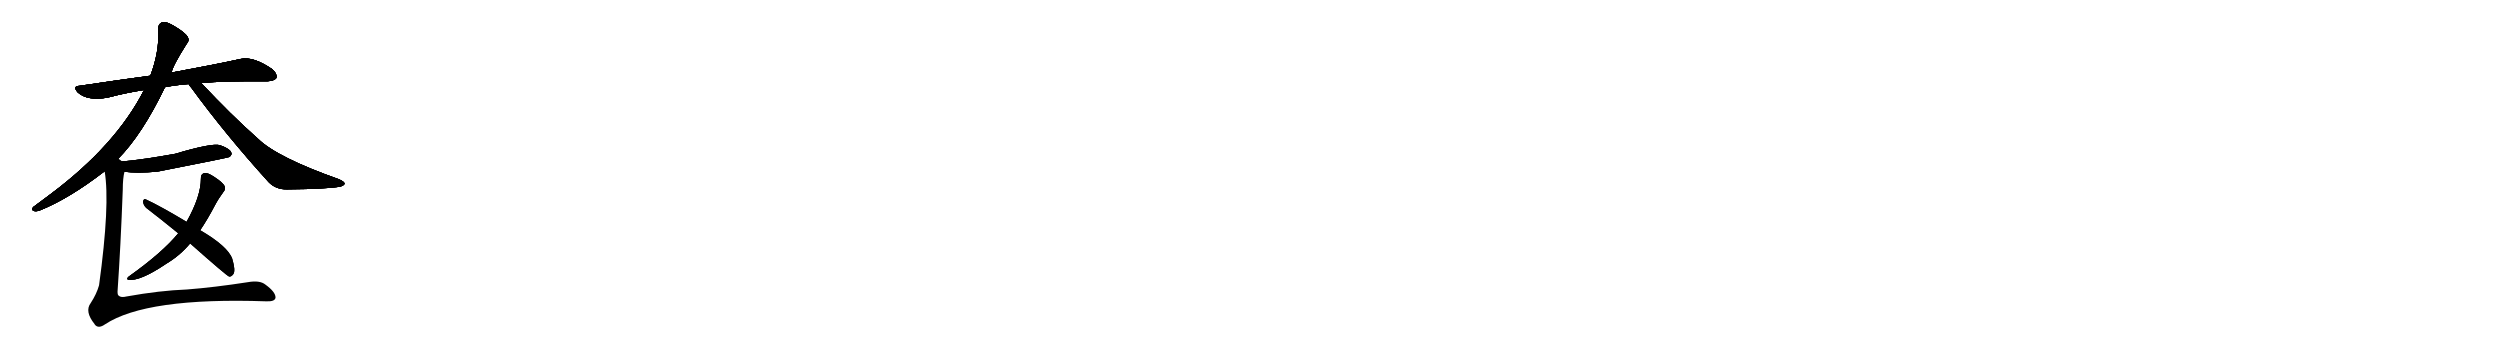 <svg version="1.1" viewBox="0 0 7168 1024" xmlns="http://www.w3.org/2000/svg">
  
  <g transform="scale(1, -1) translate(0, -900)" class="origin">
    <style type="text/css">
        .origin {display:none;}
        .hide {display:none;}
        .stroke {fill: #000000;}
        
.step1 {transform: translateX(1024px);}
.step2 {transform: translateX(2048px);}
.step3 {transform: translateX(3072px);}
.step4 {transform: translateX(4096px);}
.step5 {transform: translateX(5120px);}
.step6 {transform: translateX(6144px);}
.step7 {transform: translateX(7168px);}
.step8 {transform: translateX(8192px);}
.step9 {transform: translateX(9216px);}
.step10 {transform: translateX(10240px);}
.step11 {transform: translateX(11264px);}
.step12 {transform: translateX(12288px);}
.step13 {transform: translateX(13312px);}
.step14 {transform: translateX(14336px);}
.step15 {transform: translateX(15360px);}
.step16 {transform: translateX(16384px);}
.step17 {transform: translateX(17408px);}
.step18 {transform: translateX(18432px);}
.step19 {transform: translateX(19456px);}
.step20 {transform: translateX(20480px);}
.step21 {transform: translateX(21504px);}
.step22 {transform: translateX(22528px);}
.step23 {transform: translateX(23552px);}
.step24 {transform: translateX(24576px);}
.step25 {transform: translateX(25600px);}
.step26 {transform: translateX(26624px);}
.step27 {transform: translateX(27648px);}
.step28 {transform: translateX(28672px);}
.step29 {transform: translateX(29696px);}
    </style>

    <path d="M 473 650 Q 503 656 541 659 L 577 662 Q 644 668 767 667 Q 786 668 792 676 Q 796 688 780 702 Q 726 739 690 731 Q 617 715 492 692 L 431 683 Q 335 670 228 654 Q 207 653 223 635 Q 250 610 308 620 Q 357 633 413 642 L 473 650 Z" fill="lightgray"/>
    <path d="M 339 445 Q 408 515 473 650 L 492 692 Q 495 711 535 774 Q 544 784 538 794 Q 532 806 500 825 Q 478 838 468 837 Q 453 833 454 817 Q 457 751 431 683 L 413 642 Q 332 483 143 342 Q 121 326 96 307 Q 89 300 95 296 Q 102 292 115 297 Q 199 331 300 409 L 339 445 Z" fill="lightgray"/>
    <path d="M 541 659 Q 542 655 548 649 Q 645 516 770 378 Q 791 356 824 357 Q 939 358 976 365 Q 986 368 988 373 Q 988 379 972 386 Q 794 449 740 502 Q 662 571 577 662 C 556 684 524 683 541 659 Z" fill="lightgray"/>
    <path d="M 357 408 Q 390 402 452 408 Q 656 448 658 450 Q 667 457 662 465 Q 656 475 630 484 Q 606 490 502 459 Q 414 443 350 437 C 320 434 327 412 357 408 Z" fill="lightgray"/>
    <path d="M 574 240 Q 595 271 616 311 Q 626 330 640 349 Q 647 356 644 366 Q 640 376 614 393 Q 596 405 587 404 Q 575 401 576 388 Q 576 337 535 264 L 511 231 Q 466 176 369 107 Q 362 101 367 98 Q 400 92 477 144 Q 517 168 545 202 L 574 240 Z" fill="lightgray"/>
    <path d="M 545 202 Q 650 109 657 107 Q 663 106 669 114 Q 676 124 666 158 Q 653 194 574 240 L 535 264 Q 460 309 419 328 Q 412 332 410 322 Q 411 312 419 304 Q 462 271 511 231 L 545 202 Z" fill="lightgray"/>
    <path d="M 350 437 Q 346 441 339 445 C 323 470 296 439 300 409 Q 316 315 284 82 Q 277 57 260 31 Q 242 7 271 -29 Q 271 -30 274 -33 Q 284 -42 301 -30 Q 419 48 764 36 Q 789 35 790 47 Q 790 63 761 84 Q 745 97 711 91 Q 614 76 536 70 Q 457 67 363 50 Q 347 46 341 52 Q 337 53 337 64 Q 346 193 352 356 Q 352 389 357 408 C 361 438 361 438 350 437 Z" fill="lightgray"/></g>
<g transform="scale(1, -1) translate(0, -900)">
    <style type="text/css">
        .origin {display:none;}
        .hide {display:none;}
        .stroke {fill: #000000;}
        
.step1 {transform: translateX(1024px);}
.step2 {transform: translateX(2048px);}
.step3 {transform: translateX(3072px);}
.step4 {transform: translateX(4096px);}
.step5 {transform: translateX(5120px);}
.step6 {transform: translateX(6144px);}
.step7 {transform: translateX(7168px);}
.step8 {transform: translateX(8192px);}
.step9 {transform: translateX(9216px);}
.step10 {transform: translateX(10240px);}
.step11 {transform: translateX(11264px);}
.step12 {transform: translateX(12288px);}
.step13 {transform: translateX(13312px);}
.step14 {transform: translateX(14336px);}
.step15 {transform: translateX(15360px);}
.step16 {transform: translateX(16384px);}
.step17 {transform: translateX(17408px);}
.step18 {transform: translateX(18432px);}
.step19 {transform: translateX(19456px);}
.step20 {transform: translateX(20480px);}
.step21 {transform: translateX(21504px);}
.step22 {transform: translateX(22528px);}
.step23 {transform: translateX(23552px);}
.step24 {transform: translateX(24576px);}
.step25 {transform: translateX(25600px);}
.step26 {transform: translateX(26624px);}
.step27 {transform: translateX(27648px);}
.step28 {transform: translateX(28672px);}
.step29 {transform: translateX(29696px);}
    </style>

    <path d="M 473 650 Q 503 656 541 659 L 577 662 Q 644 668 767 667 Q 786 668 792 676 Q 796 688 780 702 Q 726 739 690 731 Q 617 715 492 692 L 431 683 Q 335 670 228 654 Q 207 653 223 635 Q 250 610 308 620 Q 357 633 413 642 L 473 650 Z" fill="lightgray" class="stroke step0"/>
    <path d="M 339 445 Q 408 515 473 650 L 492 692 Q 495 711 535 774 Q 544 784 538 794 Q 532 806 500 825 Q 478 838 468 837 Q 453 833 454 817 Q 457 751 431 683 L 413 642 Q 332 483 143 342 Q 121 326 96 307 Q 89 300 95 296 Q 102 292 115 297 Q 199 331 300 409 L 339 445 Z" fill="lightgray" class="hide"/>
    <path d="M 541 659 Q 542 655 548 649 Q 645 516 770 378 Q 791 356 824 357 Q 939 358 976 365 Q 986 368 988 373 Q 988 379 972 386 Q 794 449 740 502 Q 662 571 577 662 C 556 684 524 683 541 659 Z" fill="lightgray" class="hide"/>
    <path d="M 357 408 Q 390 402 452 408 Q 656 448 658 450 Q 667 457 662 465 Q 656 475 630 484 Q 606 490 502 459 Q 414 443 350 437 C 320 434 327 412 357 408 Z" fill="lightgray" class="hide"/>
    <path d="M 574 240 Q 595 271 616 311 Q 626 330 640 349 Q 647 356 644 366 Q 640 376 614 393 Q 596 405 587 404 Q 575 401 576 388 Q 576 337 535 264 L 511 231 Q 466 176 369 107 Q 362 101 367 98 Q 400 92 477 144 Q 517 168 545 202 L 574 240 Z" fill="lightgray" class="hide"/>
    <path d="M 545 202 Q 650 109 657 107 Q 663 106 669 114 Q 676 124 666 158 Q 653 194 574 240 L 535 264 Q 460 309 419 328 Q 412 332 410 322 Q 411 312 419 304 Q 462 271 511 231 L 545 202 Z" fill="lightgray" class="hide"/>
    <path d="M 350 437 Q 346 441 339 445 C 323 470 296 439 300 409 Q 316 315 284 82 Q 277 57 260 31 Q 242 7 271 -29 Q 271 -30 274 -33 Q 284 -42 301 -30 Q 419 48 764 36 Q 789 35 790 47 Q 790 63 761 84 Q 745 97 711 91 Q 614 76 536 70 Q 457 67 363 50 Q 347 46 341 52 Q 337 53 337 64 Q 346 193 352 356 Q 352 389 357 408 C 361 438 361 438 350 437 Z" fill="lightgray" class="hide"/></g><g transform="scale(1, -1) translate(0, -900)">
    <style type="text/css">
        .origin {display:none;}
        .hide {display:none;}
        .stroke {fill: #000000;}
        
.step1 {transform: translateX(1024px);}
.step2 {transform: translateX(2048px);}
.step3 {transform: translateX(3072px);}
.step4 {transform: translateX(4096px);}
.step5 {transform: translateX(5120px);}
.step6 {transform: translateX(6144px);}
.step7 {transform: translateX(7168px);}
.step8 {transform: translateX(8192px);}
.step9 {transform: translateX(9216px);}
.step10 {transform: translateX(10240px);}
.step11 {transform: translateX(11264px);}
.step12 {transform: translateX(12288px);}
.step13 {transform: translateX(13312px);}
.step14 {transform: translateX(14336px);}
.step15 {transform: translateX(15360px);}
.step16 {transform: translateX(16384px);}
.step17 {transform: translateX(17408px);}
.step18 {transform: translateX(18432px);}
.step19 {transform: translateX(19456px);}
.step20 {transform: translateX(20480px);}
.step21 {transform: translateX(21504px);}
.step22 {transform: translateX(22528px);}
.step23 {transform: translateX(23552px);}
.step24 {transform: translateX(24576px);}
.step25 {transform: translateX(25600px);}
.step26 {transform: translateX(26624px);}
.step27 {transform: translateX(27648px);}
.step28 {transform: translateX(28672px);}
.step29 {transform: translateX(29696px);}
    </style>

    <path d="M 473 650 Q 503 656 541 659 L 577 662 Q 644 668 767 667 Q 786 668 792 676 Q 796 688 780 702 Q 726 739 690 731 Q 617 715 492 692 L 431 683 Q 335 670 228 654 Q 207 653 223 635 Q 250 610 308 620 Q 357 633 413 642 L 473 650 Z" fill="lightgray" class="stroke step1"/>
    <path d="M 339 445 Q 408 515 473 650 L 492 692 Q 495 711 535 774 Q 544 784 538 794 Q 532 806 500 825 Q 478 838 468 837 Q 453 833 454 817 Q 457 751 431 683 L 413 642 Q 332 483 143 342 Q 121 326 96 307 Q 89 300 95 296 Q 102 292 115 297 Q 199 331 300 409 L 339 445 Z" fill="lightgray" class="stroke step1"/>
    <path d="M 541 659 Q 542 655 548 649 Q 645 516 770 378 Q 791 356 824 357 Q 939 358 976 365 Q 986 368 988 373 Q 988 379 972 386 Q 794 449 740 502 Q 662 571 577 662 C 556 684 524 683 541 659 Z" fill="lightgray" class="hide"/>
    <path d="M 357 408 Q 390 402 452 408 Q 656 448 658 450 Q 667 457 662 465 Q 656 475 630 484 Q 606 490 502 459 Q 414 443 350 437 C 320 434 327 412 357 408 Z" fill="lightgray" class="hide"/>
    <path d="M 574 240 Q 595 271 616 311 Q 626 330 640 349 Q 647 356 644 366 Q 640 376 614 393 Q 596 405 587 404 Q 575 401 576 388 Q 576 337 535 264 L 511 231 Q 466 176 369 107 Q 362 101 367 98 Q 400 92 477 144 Q 517 168 545 202 L 574 240 Z" fill="lightgray" class="hide"/>
    <path d="M 545 202 Q 650 109 657 107 Q 663 106 669 114 Q 676 124 666 158 Q 653 194 574 240 L 535 264 Q 460 309 419 328 Q 412 332 410 322 Q 411 312 419 304 Q 462 271 511 231 L 545 202 Z" fill="lightgray" class="hide"/>
    <path d="M 350 437 Q 346 441 339 445 C 323 470 296 439 300 409 Q 316 315 284 82 Q 277 57 260 31 Q 242 7 271 -29 Q 271 -30 274 -33 Q 284 -42 301 -30 Q 419 48 764 36 Q 789 35 790 47 Q 790 63 761 84 Q 745 97 711 91 Q 614 76 536 70 Q 457 67 363 50 Q 347 46 341 52 Q 337 53 337 64 Q 346 193 352 356 Q 352 389 357 408 C 361 438 361 438 350 437 Z" fill="lightgray" class="hide"/></g><g transform="scale(1, -1) translate(0, -900)">
    <style type="text/css">
        .origin {display:none;}
        .hide {display:none;}
        .stroke {fill: #000000;}
        
.step1 {transform: translateX(1024px);}
.step2 {transform: translateX(2048px);}
.step3 {transform: translateX(3072px);}
.step4 {transform: translateX(4096px);}
.step5 {transform: translateX(5120px);}
.step6 {transform: translateX(6144px);}
.step7 {transform: translateX(7168px);}
.step8 {transform: translateX(8192px);}
.step9 {transform: translateX(9216px);}
.step10 {transform: translateX(10240px);}
.step11 {transform: translateX(11264px);}
.step12 {transform: translateX(12288px);}
.step13 {transform: translateX(13312px);}
.step14 {transform: translateX(14336px);}
.step15 {transform: translateX(15360px);}
.step16 {transform: translateX(16384px);}
.step17 {transform: translateX(17408px);}
.step18 {transform: translateX(18432px);}
.step19 {transform: translateX(19456px);}
.step20 {transform: translateX(20480px);}
.step21 {transform: translateX(21504px);}
.step22 {transform: translateX(22528px);}
.step23 {transform: translateX(23552px);}
.step24 {transform: translateX(24576px);}
.step25 {transform: translateX(25600px);}
.step26 {transform: translateX(26624px);}
.step27 {transform: translateX(27648px);}
.step28 {transform: translateX(28672px);}
.step29 {transform: translateX(29696px);}
    </style>

    <path d="M 473 650 Q 503 656 541 659 L 577 662 Q 644 668 767 667 Q 786 668 792 676 Q 796 688 780 702 Q 726 739 690 731 Q 617 715 492 692 L 431 683 Q 335 670 228 654 Q 207 653 223 635 Q 250 610 308 620 Q 357 633 413 642 L 473 650 Z" fill="lightgray" class="stroke step2"/>
    <path d="M 339 445 Q 408 515 473 650 L 492 692 Q 495 711 535 774 Q 544 784 538 794 Q 532 806 500 825 Q 478 838 468 837 Q 453 833 454 817 Q 457 751 431 683 L 413 642 Q 332 483 143 342 Q 121 326 96 307 Q 89 300 95 296 Q 102 292 115 297 Q 199 331 300 409 L 339 445 Z" fill="lightgray" class="stroke step2"/>
    <path d="M 541 659 Q 542 655 548 649 Q 645 516 770 378 Q 791 356 824 357 Q 939 358 976 365 Q 986 368 988 373 Q 988 379 972 386 Q 794 449 740 502 Q 662 571 577 662 C 556 684 524 683 541 659 Z" fill="lightgray" class="stroke step2"/>
    <path d="M 357 408 Q 390 402 452 408 Q 656 448 658 450 Q 667 457 662 465 Q 656 475 630 484 Q 606 490 502 459 Q 414 443 350 437 C 320 434 327 412 357 408 Z" fill="lightgray" class="hide"/>
    <path d="M 574 240 Q 595 271 616 311 Q 626 330 640 349 Q 647 356 644 366 Q 640 376 614 393 Q 596 405 587 404 Q 575 401 576 388 Q 576 337 535 264 L 511 231 Q 466 176 369 107 Q 362 101 367 98 Q 400 92 477 144 Q 517 168 545 202 L 574 240 Z" fill="lightgray" class="hide"/>
    <path d="M 545 202 Q 650 109 657 107 Q 663 106 669 114 Q 676 124 666 158 Q 653 194 574 240 L 535 264 Q 460 309 419 328 Q 412 332 410 322 Q 411 312 419 304 Q 462 271 511 231 L 545 202 Z" fill="lightgray" class="hide"/>
    <path d="M 350 437 Q 346 441 339 445 C 323 470 296 439 300 409 Q 316 315 284 82 Q 277 57 260 31 Q 242 7 271 -29 Q 271 -30 274 -33 Q 284 -42 301 -30 Q 419 48 764 36 Q 789 35 790 47 Q 790 63 761 84 Q 745 97 711 91 Q 614 76 536 70 Q 457 67 363 50 Q 347 46 341 52 Q 337 53 337 64 Q 346 193 352 356 Q 352 389 357 408 C 361 438 361 438 350 437 Z" fill="lightgray" class="hide"/></g><g transform="scale(1, -1) translate(0, -900)">
    <style type="text/css">
        .origin {display:none;}
        .hide {display:none;}
        .stroke {fill: #000000;}
        
.step1 {transform: translateX(1024px);}
.step2 {transform: translateX(2048px);}
.step3 {transform: translateX(3072px);}
.step4 {transform: translateX(4096px);}
.step5 {transform: translateX(5120px);}
.step6 {transform: translateX(6144px);}
.step7 {transform: translateX(7168px);}
.step8 {transform: translateX(8192px);}
.step9 {transform: translateX(9216px);}
.step10 {transform: translateX(10240px);}
.step11 {transform: translateX(11264px);}
.step12 {transform: translateX(12288px);}
.step13 {transform: translateX(13312px);}
.step14 {transform: translateX(14336px);}
.step15 {transform: translateX(15360px);}
.step16 {transform: translateX(16384px);}
.step17 {transform: translateX(17408px);}
.step18 {transform: translateX(18432px);}
.step19 {transform: translateX(19456px);}
.step20 {transform: translateX(20480px);}
.step21 {transform: translateX(21504px);}
.step22 {transform: translateX(22528px);}
.step23 {transform: translateX(23552px);}
.step24 {transform: translateX(24576px);}
.step25 {transform: translateX(25600px);}
.step26 {transform: translateX(26624px);}
.step27 {transform: translateX(27648px);}
.step28 {transform: translateX(28672px);}
.step29 {transform: translateX(29696px);}
    </style>

    <path d="M 473 650 Q 503 656 541 659 L 577 662 Q 644 668 767 667 Q 786 668 792 676 Q 796 688 780 702 Q 726 739 690 731 Q 617 715 492 692 L 431 683 Q 335 670 228 654 Q 207 653 223 635 Q 250 610 308 620 Q 357 633 413 642 L 473 650 Z" fill="lightgray" class="stroke step3"/>
    <path d="M 339 445 Q 408 515 473 650 L 492 692 Q 495 711 535 774 Q 544 784 538 794 Q 532 806 500 825 Q 478 838 468 837 Q 453 833 454 817 Q 457 751 431 683 L 413 642 Q 332 483 143 342 Q 121 326 96 307 Q 89 300 95 296 Q 102 292 115 297 Q 199 331 300 409 L 339 445 Z" fill="lightgray" class="stroke step3"/>
    <path d="M 541 659 Q 542 655 548 649 Q 645 516 770 378 Q 791 356 824 357 Q 939 358 976 365 Q 986 368 988 373 Q 988 379 972 386 Q 794 449 740 502 Q 662 571 577 662 C 556 684 524 683 541 659 Z" fill="lightgray" class="stroke step3"/>
    <path d="M 357 408 Q 390 402 452 408 Q 656 448 658 450 Q 667 457 662 465 Q 656 475 630 484 Q 606 490 502 459 Q 414 443 350 437 C 320 434 327 412 357 408 Z" fill="lightgray" class="stroke step3"/>
    <path d="M 574 240 Q 595 271 616 311 Q 626 330 640 349 Q 647 356 644 366 Q 640 376 614 393 Q 596 405 587 404 Q 575 401 576 388 Q 576 337 535 264 L 511 231 Q 466 176 369 107 Q 362 101 367 98 Q 400 92 477 144 Q 517 168 545 202 L 574 240 Z" fill="lightgray" class="hide"/>
    <path d="M 545 202 Q 650 109 657 107 Q 663 106 669 114 Q 676 124 666 158 Q 653 194 574 240 L 535 264 Q 460 309 419 328 Q 412 332 410 322 Q 411 312 419 304 Q 462 271 511 231 L 545 202 Z" fill="lightgray" class="hide"/>
    <path d="M 350 437 Q 346 441 339 445 C 323 470 296 439 300 409 Q 316 315 284 82 Q 277 57 260 31 Q 242 7 271 -29 Q 271 -30 274 -33 Q 284 -42 301 -30 Q 419 48 764 36 Q 789 35 790 47 Q 790 63 761 84 Q 745 97 711 91 Q 614 76 536 70 Q 457 67 363 50 Q 347 46 341 52 Q 337 53 337 64 Q 346 193 352 356 Q 352 389 357 408 C 361 438 361 438 350 437 Z" fill="lightgray" class="hide"/></g><g transform="scale(1, -1) translate(0, -900)">
    <style type="text/css">
        .origin {display:none;}
        .hide {display:none;}
        .stroke {fill: #000000;}
        
.step1 {transform: translateX(1024px);}
.step2 {transform: translateX(2048px);}
.step3 {transform: translateX(3072px);}
.step4 {transform: translateX(4096px);}
.step5 {transform: translateX(5120px);}
.step6 {transform: translateX(6144px);}
.step7 {transform: translateX(7168px);}
.step8 {transform: translateX(8192px);}
.step9 {transform: translateX(9216px);}
.step10 {transform: translateX(10240px);}
.step11 {transform: translateX(11264px);}
.step12 {transform: translateX(12288px);}
.step13 {transform: translateX(13312px);}
.step14 {transform: translateX(14336px);}
.step15 {transform: translateX(15360px);}
.step16 {transform: translateX(16384px);}
.step17 {transform: translateX(17408px);}
.step18 {transform: translateX(18432px);}
.step19 {transform: translateX(19456px);}
.step20 {transform: translateX(20480px);}
.step21 {transform: translateX(21504px);}
.step22 {transform: translateX(22528px);}
.step23 {transform: translateX(23552px);}
.step24 {transform: translateX(24576px);}
.step25 {transform: translateX(25600px);}
.step26 {transform: translateX(26624px);}
.step27 {transform: translateX(27648px);}
.step28 {transform: translateX(28672px);}
.step29 {transform: translateX(29696px);}
    </style>

    <path d="M 473 650 Q 503 656 541 659 L 577 662 Q 644 668 767 667 Q 786 668 792 676 Q 796 688 780 702 Q 726 739 690 731 Q 617 715 492 692 L 431 683 Q 335 670 228 654 Q 207 653 223 635 Q 250 610 308 620 Q 357 633 413 642 L 473 650 Z" fill="lightgray" class="stroke step4"/>
    <path d="M 339 445 Q 408 515 473 650 L 492 692 Q 495 711 535 774 Q 544 784 538 794 Q 532 806 500 825 Q 478 838 468 837 Q 453 833 454 817 Q 457 751 431 683 L 413 642 Q 332 483 143 342 Q 121 326 96 307 Q 89 300 95 296 Q 102 292 115 297 Q 199 331 300 409 L 339 445 Z" fill="lightgray" class="stroke step4"/>
    <path d="M 541 659 Q 542 655 548 649 Q 645 516 770 378 Q 791 356 824 357 Q 939 358 976 365 Q 986 368 988 373 Q 988 379 972 386 Q 794 449 740 502 Q 662 571 577 662 C 556 684 524 683 541 659 Z" fill="lightgray" class="stroke step4"/>
    <path d="M 357 408 Q 390 402 452 408 Q 656 448 658 450 Q 667 457 662 465 Q 656 475 630 484 Q 606 490 502 459 Q 414 443 350 437 C 320 434 327 412 357 408 Z" fill="lightgray" class="stroke step4"/>
    <path d="M 574 240 Q 595 271 616 311 Q 626 330 640 349 Q 647 356 644 366 Q 640 376 614 393 Q 596 405 587 404 Q 575 401 576 388 Q 576 337 535 264 L 511 231 Q 466 176 369 107 Q 362 101 367 98 Q 400 92 477 144 Q 517 168 545 202 L 574 240 Z" fill="lightgray" class="stroke step4"/>
    <path d="M 545 202 Q 650 109 657 107 Q 663 106 669 114 Q 676 124 666 158 Q 653 194 574 240 L 535 264 Q 460 309 419 328 Q 412 332 410 322 Q 411 312 419 304 Q 462 271 511 231 L 545 202 Z" fill="lightgray" class="hide"/>
    <path d="M 350 437 Q 346 441 339 445 C 323 470 296 439 300 409 Q 316 315 284 82 Q 277 57 260 31 Q 242 7 271 -29 Q 271 -30 274 -33 Q 284 -42 301 -30 Q 419 48 764 36 Q 789 35 790 47 Q 790 63 761 84 Q 745 97 711 91 Q 614 76 536 70 Q 457 67 363 50 Q 347 46 341 52 Q 337 53 337 64 Q 346 193 352 356 Q 352 389 357 408 C 361 438 361 438 350 437 Z" fill="lightgray" class="hide"/></g><g transform="scale(1, -1) translate(0, -900)">
    <style type="text/css">
        .origin {display:none;}
        .hide {display:none;}
        .stroke {fill: #000000;}
        
.step1 {transform: translateX(1024px);}
.step2 {transform: translateX(2048px);}
.step3 {transform: translateX(3072px);}
.step4 {transform: translateX(4096px);}
.step5 {transform: translateX(5120px);}
.step6 {transform: translateX(6144px);}
.step7 {transform: translateX(7168px);}
.step8 {transform: translateX(8192px);}
.step9 {transform: translateX(9216px);}
.step10 {transform: translateX(10240px);}
.step11 {transform: translateX(11264px);}
.step12 {transform: translateX(12288px);}
.step13 {transform: translateX(13312px);}
.step14 {transform: translateX(14336px);}
.step15 {transform: translateX(15360px);}
.step16 {transform: translateX(16384px);}
.step17 {transform: translateX(17408px);}
.step18 {transform: translateX(18432px);}
.step19 {transform: translateX(19456px);}
.step20 {transform: translateX(20480px);}
.step21 {transform: translateX(21504px);}
.step22 {transform: translateX(22528px);}
.step23 {transform: translateX(23552px);}
.step24 {transform: translateX(24576px);}
.step25 {transform: translateX(25600px);}
.step26 {transform: translateX(26624px);}
.step27 {transform: translateX(27648px);}
.step28 {transform: translateX(28672px);}
.step29 {transform: translateX(29696px);}
    </style>

    <path d="M 473 650 Q 503 656 541 659 L 577 662 Q 644 668 767 667 Q 786 668 792 676 Q 796 688 780 702 Q 726 739 690 731 Q 617 715 492 692 L 431 683 Q 335 670 228 654 Q 207 653 223 635 Q 250 610 308 620 Q 357 633 413 642 L 473 650 Z" fill="lightgray" class="stroke step5"/>
    <path d="M 339 445 Q 408 515 473 650 L 492 692 Q 495 711 535 774 Q 544 784 538 794 Q 532 806 500 825 Q 478 838 468 837 Q 453 833 454 817 Q 457 751 431 683 L 413 642 Q 332 483 143 342 Q 121 326 96 307 Q 89 300 95 296 Q 102 292 115 297 Q 199 331 300 409 L 339 445 Z" fill="lightgray" class="stroke step5"/>
    <path d="M 541 659 Q 542 655 548 649 Q 645 516 770 378 Q 791 356 824 357 Q 939 358 976 365 Q 986 368 988 373 Q 988 379 972 386 Q 794 449 740 502 Q 662 571 577 662 C 556 684 524 683 541 659 Z" fill="lightgray" class="stroke step5"/>
    <path d="M 357 408 Q 390 402 452 408 Q 656 448 658 450 Q 667 457 662 465 Q 656 475 630 484 Q 606 490 502 459 Q 414 443 350 437 C 320 434 327 412 357 408 Z" fill="lightgray" class="stroke step5"/>
    <path d="M 574 240 Q 595 271 616 311 Q 626 330 640 349 Q 647 356 644 366 Q 640 376 614 393 Q 596 405 587 404 Q 575 401 576 388 Q 576 337 535 264 L 511 231 Q 466 176 369 107 Q 362 101 367 98 Q 400 92 477 144 Q 517 168 545 202 L 574 240 Z" fill="lightgray" class="stroke step5"/>
    <path d="M 545 202 Q 650 109 657 107 Q 663 106 669 114 Q 676 124 666 158 Q 653 194 574 240 L 535 264 Q 460 309 419 328 Q 412 332 410 322 Q 411 312 419 304 Q 462 271 511 231 L 545 202 Z" fill="lightgray" class="stroke step5"/>
    <path d="M 350 437 Q 346 441 339 445 C 323 470 296 439 300 409 Q 316 315 284 82 Q 277 57 260 31 Q 242 7 271 -29 Q 271 -30 274 -33 Q 284 -42 301 -30 Q 419 48 764 36 Q 789 35 790 47 Q 790 63 761 84 Q 745 97 711 91 Q 614 76 536 70 Q 457 67 363 50 Q 347 46 341 52 Q 337 53 337 64 Q 346 193 352 356 Q 352 389 357 408 C 361 438 361 438 350 437 Z" fill="lightgray" class="hide"/></g><g transform="scale(1, -1) translate(0, -900)">
    <style type="text/css">
        .origin {display:none;}
        .hide {display:none;}
        .stroke {fill: #000000;}
        
.step1 {transform: translateX(1024px);}
.step2 {transform: translateX(2048px);}
.step3 {transform: translateX(3072px);}
.step4 {transform: translateX(4096px);}
.step5 {transform: translateX(5120px);}
.step6 {transform: translateX(6144px);}
.step7 {transform: translateX(7168px);}
.step8 {transform: translateX(8192px);}
.step9 {transform: translateX(9216px);}
.step10 {transform: translateX(10240px);}
.step11 {transform: translateX(11264px);}
.step12 {transform: translateX(12288px);}
.step13 {transform: translateX(13312px);}
.step14 {transform: translateX(14336px);}
.step15 {transform: translateX(15360px);}
.step16 {transform: translateX(16384px);}
.step17 {transform: translateX(17408px);}
.step18 {transform: translateX(18432px);}
.step19 {transform: translateX(19456px);}
.step20 {transform: translateX(20480px);}
.step21 {transform: translateX(21504px);}
.step22 {transform: translateX(22528px);}
.step23 {transform: translateX(23552px);}
.step24 {transform: translateX(24576px);}
.step25 {transform: translateX(25600px);}
.step26 {transform: translateX(26624px);}
.step27 {transform: translateX(27648px);}
.step28 {transform: translateX(28672px);}
.step29 {transform: translateX(29696px);}
    </style>

    <path d="M 473 650 Q 503 656 541 659 L 577 662 Q 644 668 767 667 Q 786 668 792 676 Q 796 688 780 702 Q 726 739 690 731 Q 617 715 492 692 L 431 683 Q 335 670 228 654 Q 207 653 223 635 Q 250 610 308 620 Q 357 633 413 642 L 473 650 Z" fill="lightgray" class="stroke step6"/>
    <path d="M 339 445 Q 408 515 473 650 L 492 692 Q 495 711 535 774 Q 544 784 538 794 Q 532 806 500 825 Q 478 838 468 837 Q 453 833 454 817 Q 457 751 431 683 L 413 642 Q 332 483 143 342 Q 121 326 96 307 Q 89 300 95 296 Q 102 292 115 297 Q 199 331 300 409 L 339 445 Z" fill="lightgray" class="stroke step6"/>
    <path d="M 541 659 Q 542 655 548 649 Q 645 516 770 378 Q 791 356 824 357 Q 939 358 976 365 Q 986 368 988 373 Q 988 379 972 386 Q 794 449 740 502 Q 662 571 577 662 C 556 684 524 683 541 659 Z" fill="lightgray" class="stroke step6"/>
    <path d="M 357 408 Q 390 402 452 408 Q 656 448 658 450 Q 667 457 662 465 Q 656 475 630 484 Q 606 490 502 459 Q 414 443 350 437 C 320 434 327 412 357 408 Z" fill="lightgray" class="stroke step6"/>
    <path d="M 574 240 Q 595 271 616 311 Q 626 330 640 349 Q 647 356 644 366 Q 640 376 614 393 Q 596 405 587 404 Q 575 401 576 388 Q 576 337 535 264 L 511 231 Q 466 176 369 107 Q 362 101 367 98 Q 400 92 477 144 Q 517 168 545 202 L 574 240 Z" fill="lightgray" class="stroke step6"/>
    <path d="M 545 202 Q 650 109 657 107 Q 663 106 669 114 Q 676 124 666 158 Q 653 194 574 240 L 535 264 Q 460 309 419 328 Q 412 332 410 322 Q 411 312 419 304 Q 462 271 511 231 L 545 202 Z" fill="lightgray" class="stroke step6"/>
    <path d="M 350 437 Q 346 441 339 445 C 323 470 296 439 300 409 Q 316 315 284 82 Q 277 57 260 31 Q 242 7 271 -29 Q 271 -30 274 -33 Q 284 -42 301 -30 Q 419 48 764 36 Q 789 35 790 47 Q 790 63 761 84 Q 745 97 711 91 Q 614 76 536 70 Q 457 67 363 50 Q 347 46 341 52 Q 337 53 337 64 Q 346 193 352 356 Q 352 389 357 408 C 361 438 361 438 350 437 Z" fill="lightgray" class="stroke step6"/></g></svg>